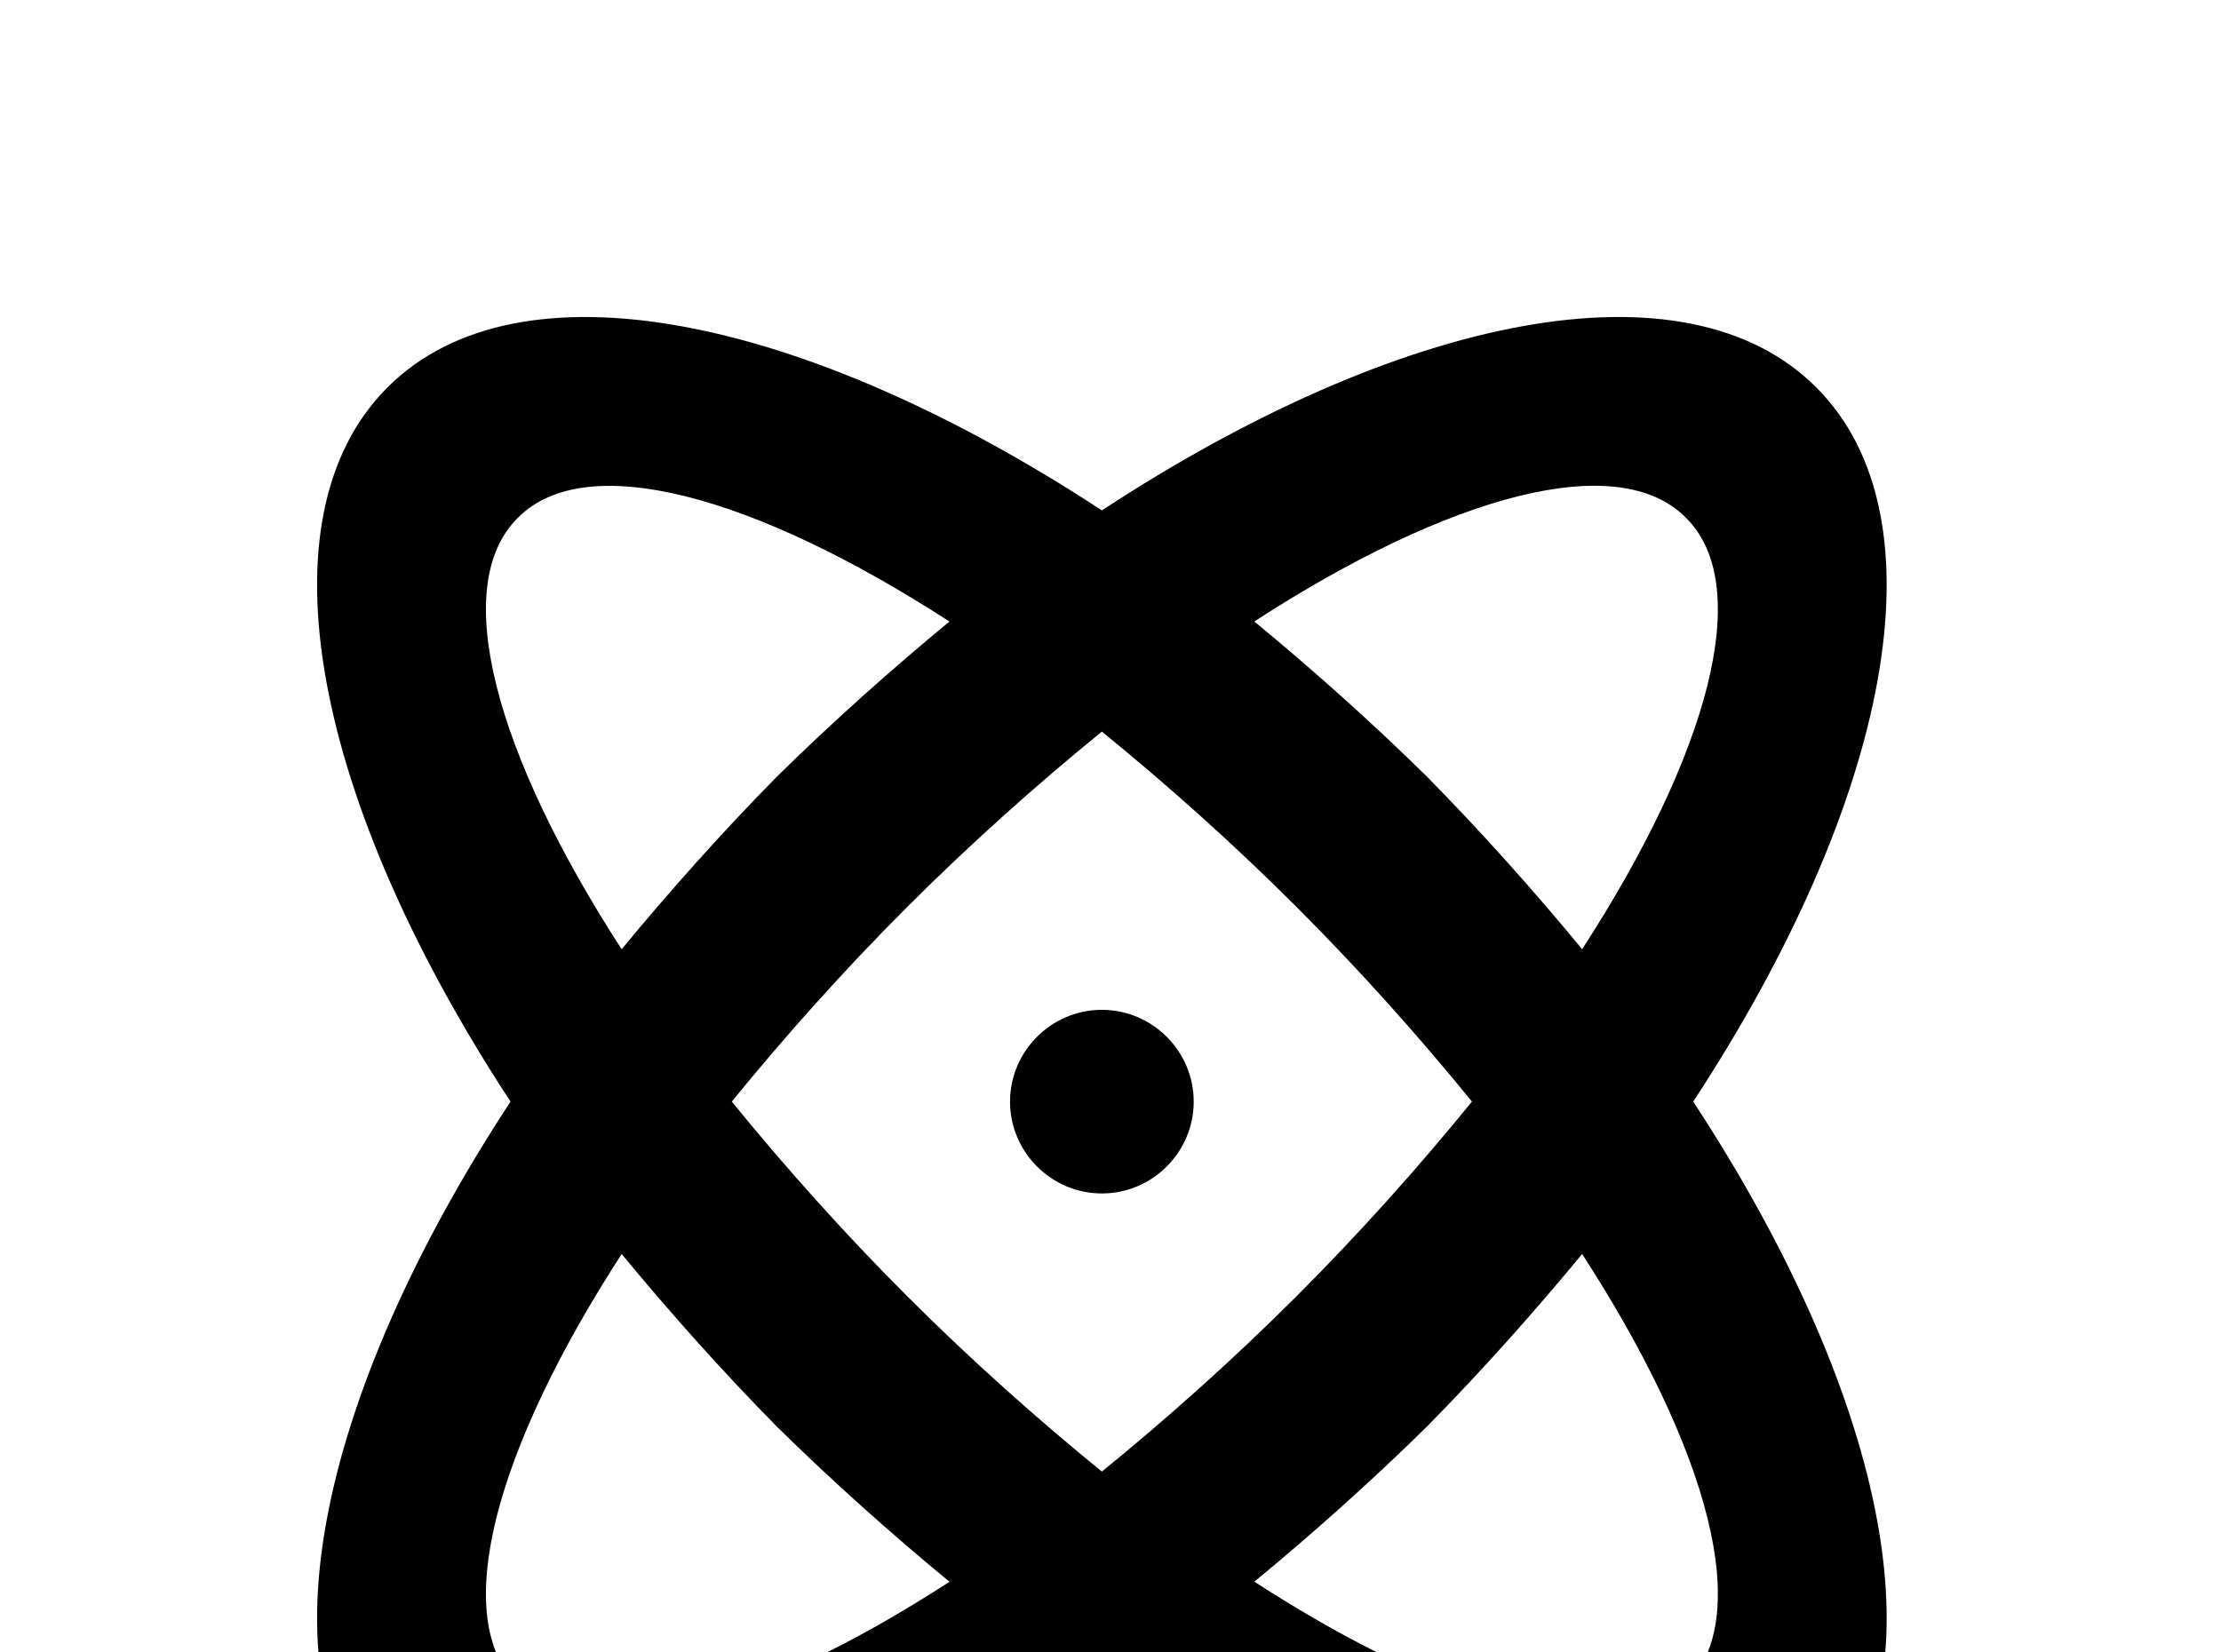 <!-- Generated by IcoMoon.io -->
<svg version="1.1" xmlns="http://www.w3.org/2000/svg" width="43" height="32" viewBox="0 0 43 32">
<title>atom</title>
<path d="M21.333 19.556c0.978 0 1.778 0.8 1.778 1.778s-0.8 1.778-1.778 1.778-1.778-0.8-1.778-1.778 0.8-1.778 1.778-1.778M7.502 7.502c2.542-2.542 8.053-1.404 13.831 2.382 5.778-3.787 11.289-4.924 13.831-2.382s1.404 8.053-2.382 13.831c3.787 5.778 4.924 11.289 2.382 13.831s-8.053 1.404-13.831-2.382c-5.778 3.787-11.289 4.924-13.831 2.382s-1.404-8.053 2.382-13.831c-3.787-5.778-4.924-11.289-2.382-13.831M27.627 15.040c1.084 1.102 2.080 2.222 3.004 3.342 2.453-3.787 3.342-7.040 2.009-8.356-1.316-1.333-4.569-0.444-8.356 2.009 1.12 0.924 2.24 1.92 3.342 3.004M15.040 27.627c-1.084-1.102-2.080-2.222-3.004-3.342-2.453 3.787-3.342 7.040-2.009 8.356 1.316 1.333 4.569 0.444 8.356-2.009-1.12-0.924-2.24-1.92-3.342-3.004M10.027 10.027c-1.333 1.316-0.444 4.569 2.009 8.356 0.924-1.12 1.92-2.24 3.004-3.342 1.102-1.084 2.222-2.080 3.342-3.004-3.787-2.453-7.040-3.342-8.356-2.009M17.564 25.102c1.244 1.244 2.524 2.382 3.769 3.396 1.244-1.013 2.524-2.151 3.769-3.396s2.382-2.524 3.396-3.769c-1.013-1.244-2.151-2.524-3.396-3.769s-2.524-2.382-3.769-3.396c-1.244 1.013-2.524 2.151-3.769 3.396s-2.382 2.524-3.396 3.769c1.013 1.244 2.151 2.524 3.396 3.769M32.64 32.64c1.333-1.316 0.444-4.569-2.009-8.356-0.924 1.12-1.92 2.24-3.004 3.342-1.102 1.084-2.222 2.080-3.342 3.004 3.787 2.453 7.040 3.342 8.356 2.009z"></path>
</svg>
